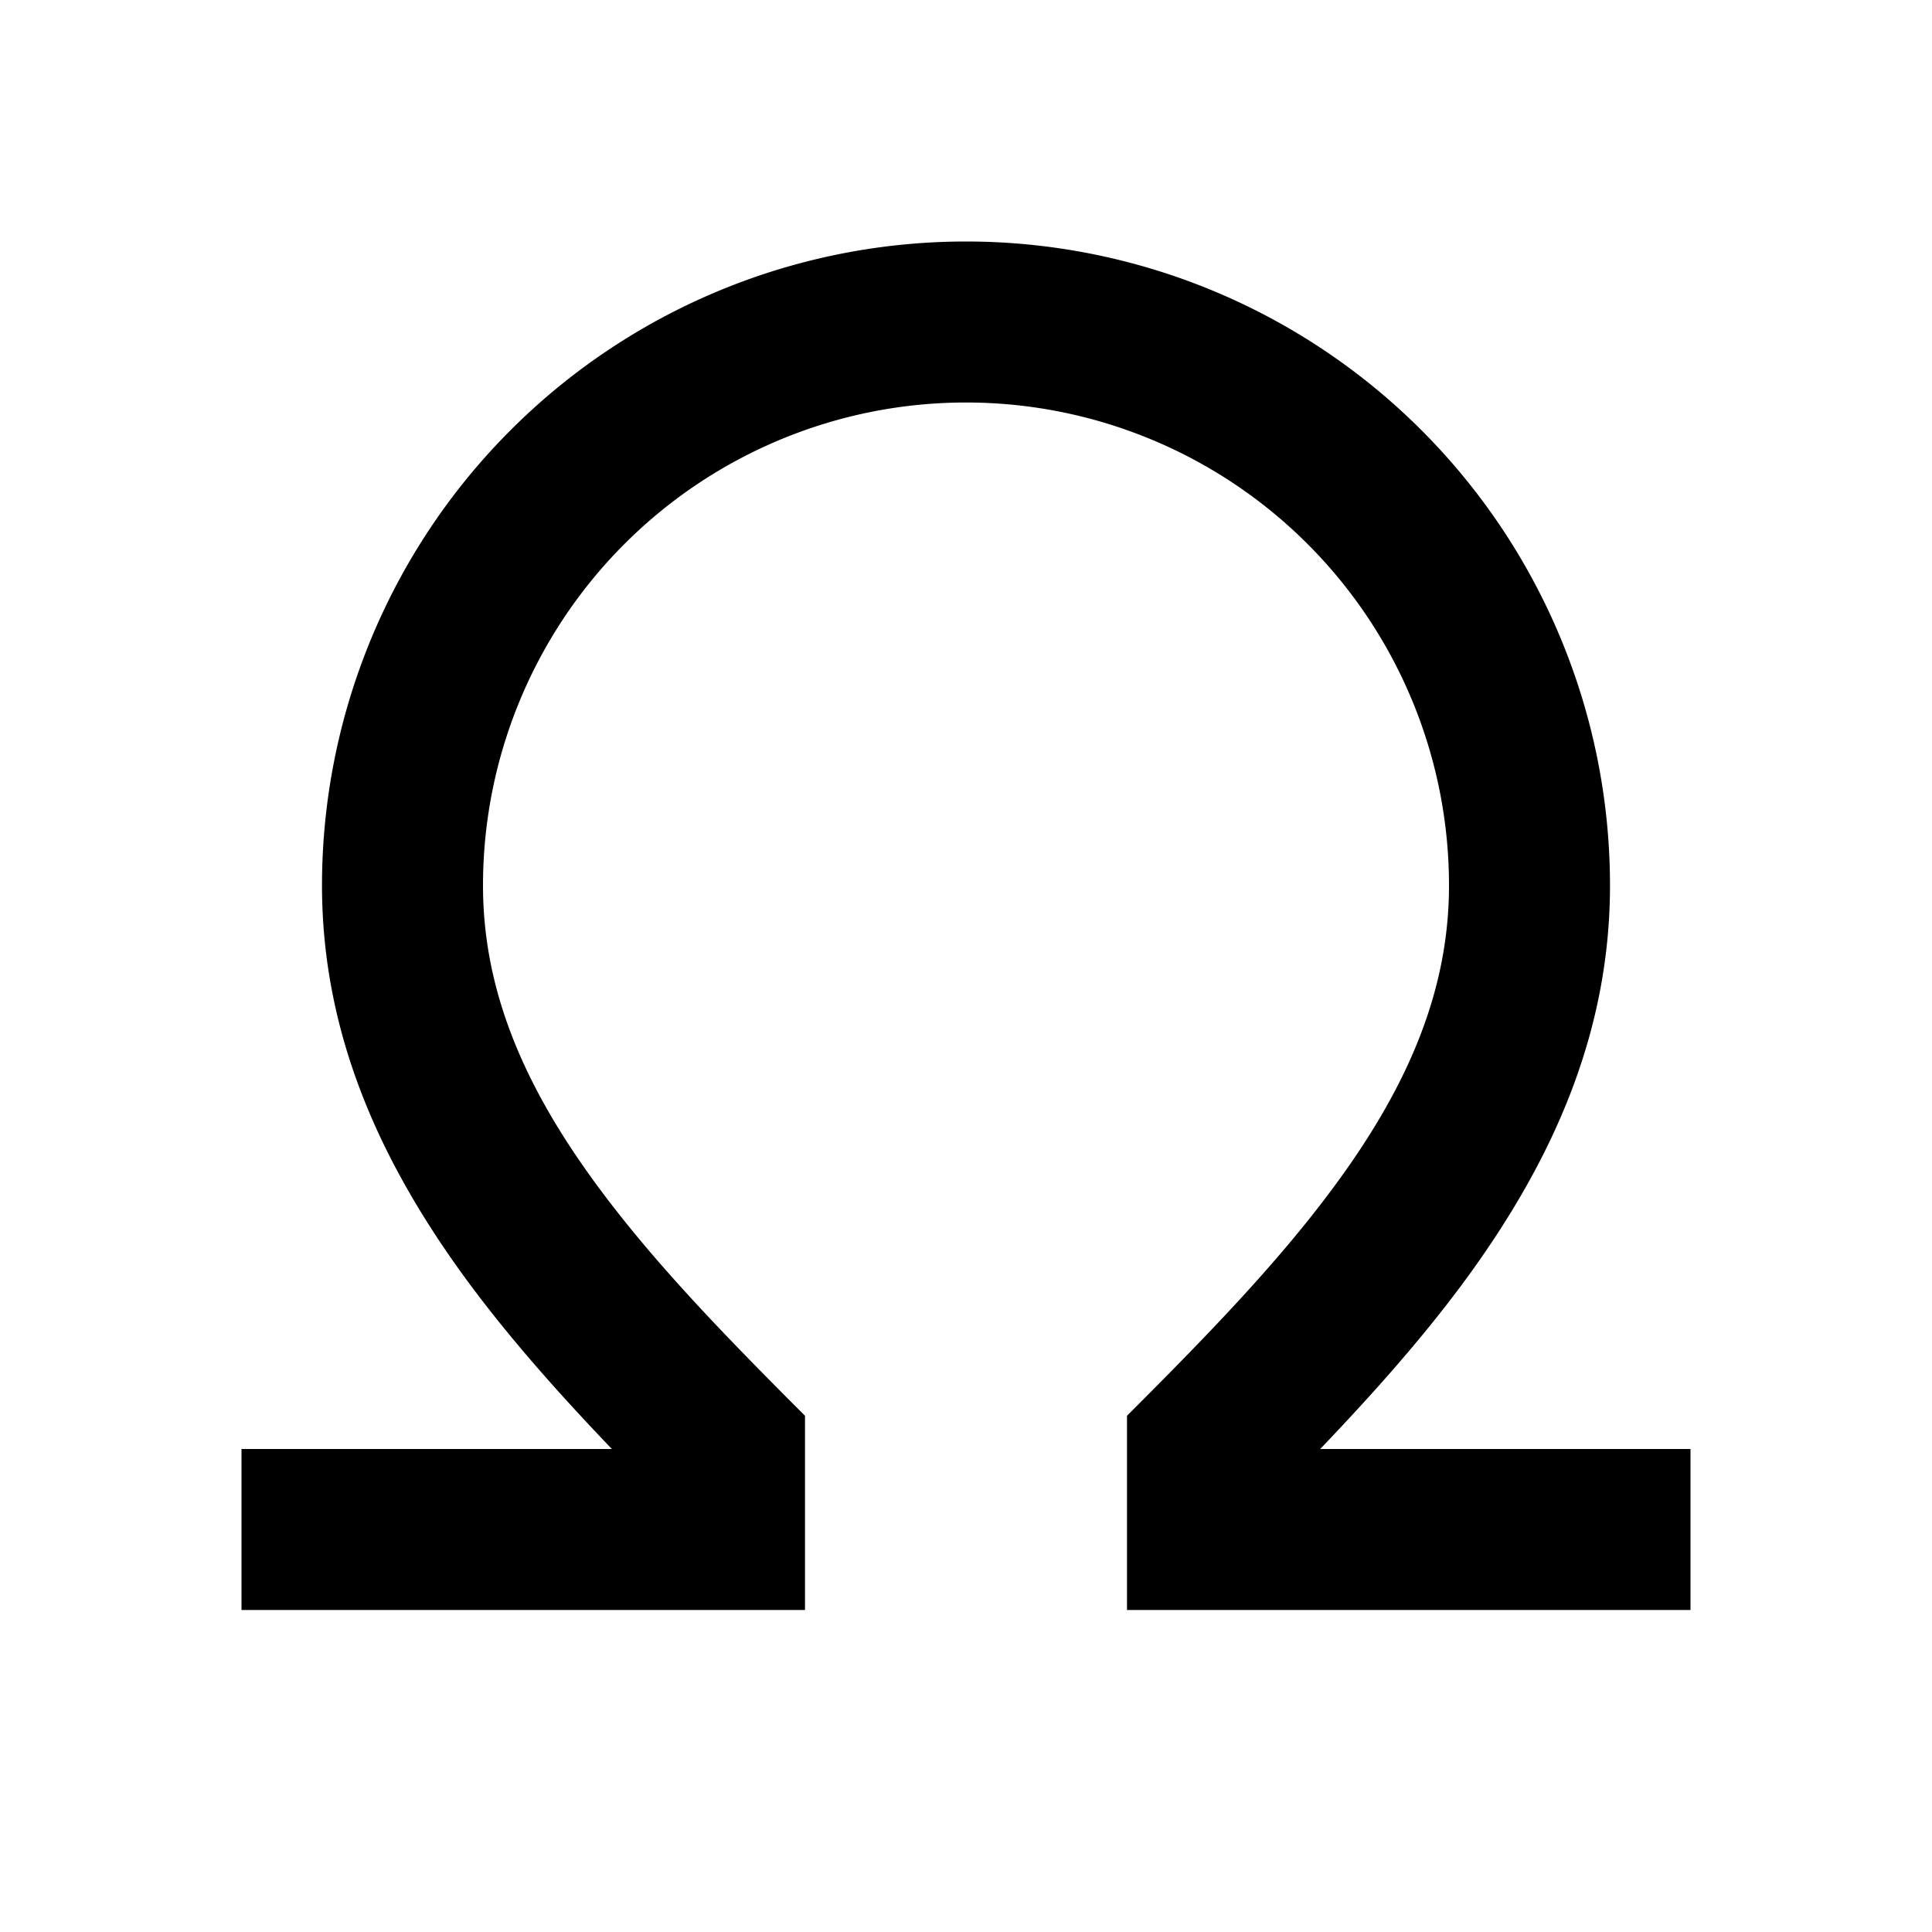 <svg xmlns="http://www.w3.org/2000/svg" width="24" height="24" fill="none">
  <path
    fill="currentColor"
    d="M6 11a6 6 0 1 1 12 0c0 1.302-.507 2.474-1.372 3.664-.714.984-1.626 1.922-2.628 2.923V20h7v-2h-4.6c.666-.697 1.305-1.414 1.847-2.16C19.257 14.446 20 12.87 20 11a8 8 0 1 0-16 0c0 1.87.743 3.447 1.753 4.84.542.746 1.181 1.463 1.848 2.16H3v2h7v-2.413c-1.002-1.001-1.914-1.939-2.628-2.923C6.507 13.474 6 12.302 6 11"
  />
</svg>
